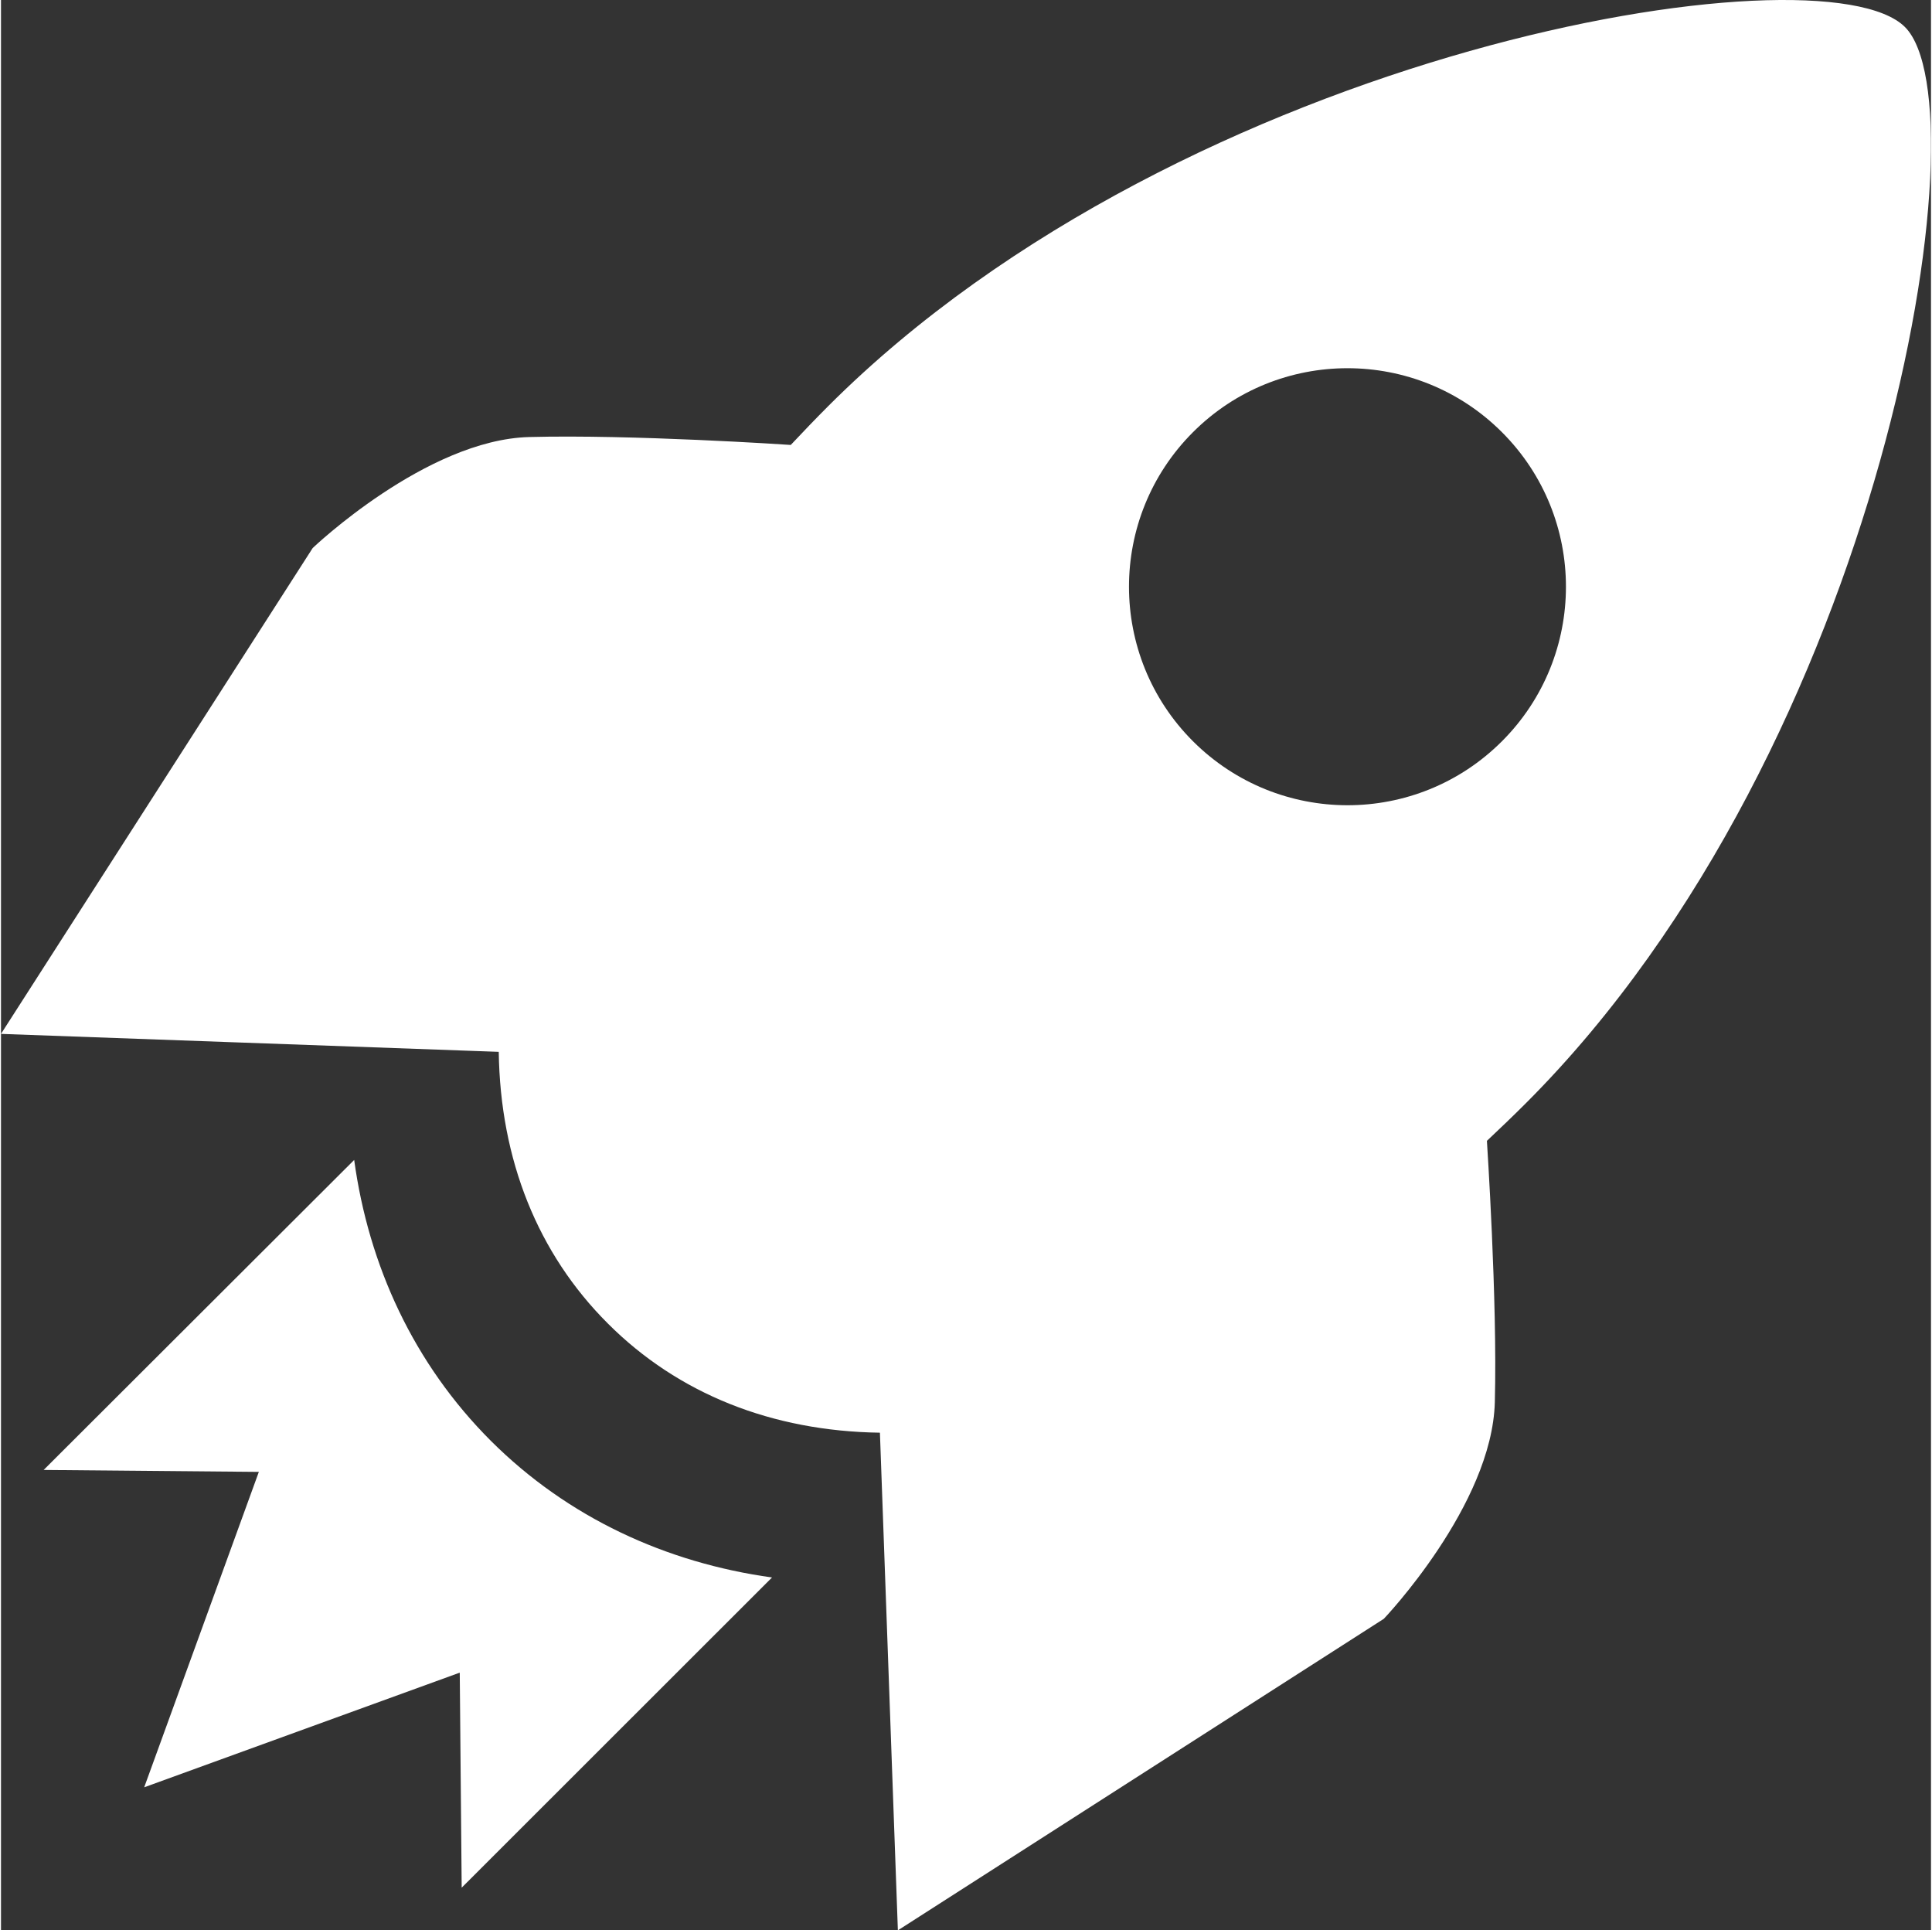 <?xml version="1.0" encoding="utf-8"?>
<!-- Generator: Adobe Illustrator 24.0.2, SVG Export Plug-In . SVG Version: 6.00 Build 0)  -->
<svg version="1.1" id="Layer_1" xmlns="http://www.w3.org/2000/svg" xmlns:xlink="http://www.w3.org/1999/xlink" x="0px" y="0px"
	 viewBox="0 0 1000 1000" width="20.5" height="20.479" style="enable-background:new 0 0 1000 1000;" xml:space="preserve">
<rect x="0" y="0" width="1000" height="1000" fill="#333333" stroke="none"/>
<style type="text/css">
	.st0{fill:#FFFFFF;}
</style>
<g>
	<path class="st0" d="M716.5,838.6c0,0,56.1-58.8,57.5-112.2c1.4-53.1-4.1-134.8-4.1-135.4c6.7-6.3,13.5-12.8,20.2-19.5
		C975.7,386,1028.3,55.7,986.5,14c-43.1-43.1-372.2,10.8-557.8,196.3c-6.7,6.7-13.2,13.5-19.5,20.2c-1.2-0.1-82.5-5.5-135.5-4.1
		c-53.4,1.4-112.2,57.5-112.2,57.5L0,535.6l257.9,9.3c0.8,55.9,20.1,104.4,56.6,140.8c36.4,36.4,85,55.7,140.9,56.5l9.3,257.8
		L716.5,838.6z M617.6,384c-44.2-44.2-44.2-115.9,0-160.1s115.9-44.2,160.1,0s44.2,115.9,0,160.1S661.9,428.2,617.6,384z"/>
	<path class="st0" d="M253.8,746.4c-39.9-39.9-63.3-90.7-70.8-145.5L22.1,761.5l111.5,1L74.2,925.9l163.5-59.4l1,111.4l160.8-160.7
		C344.6,809.6,293.7,786.2,253.8,746.4z"/>
</g>
</svg>
